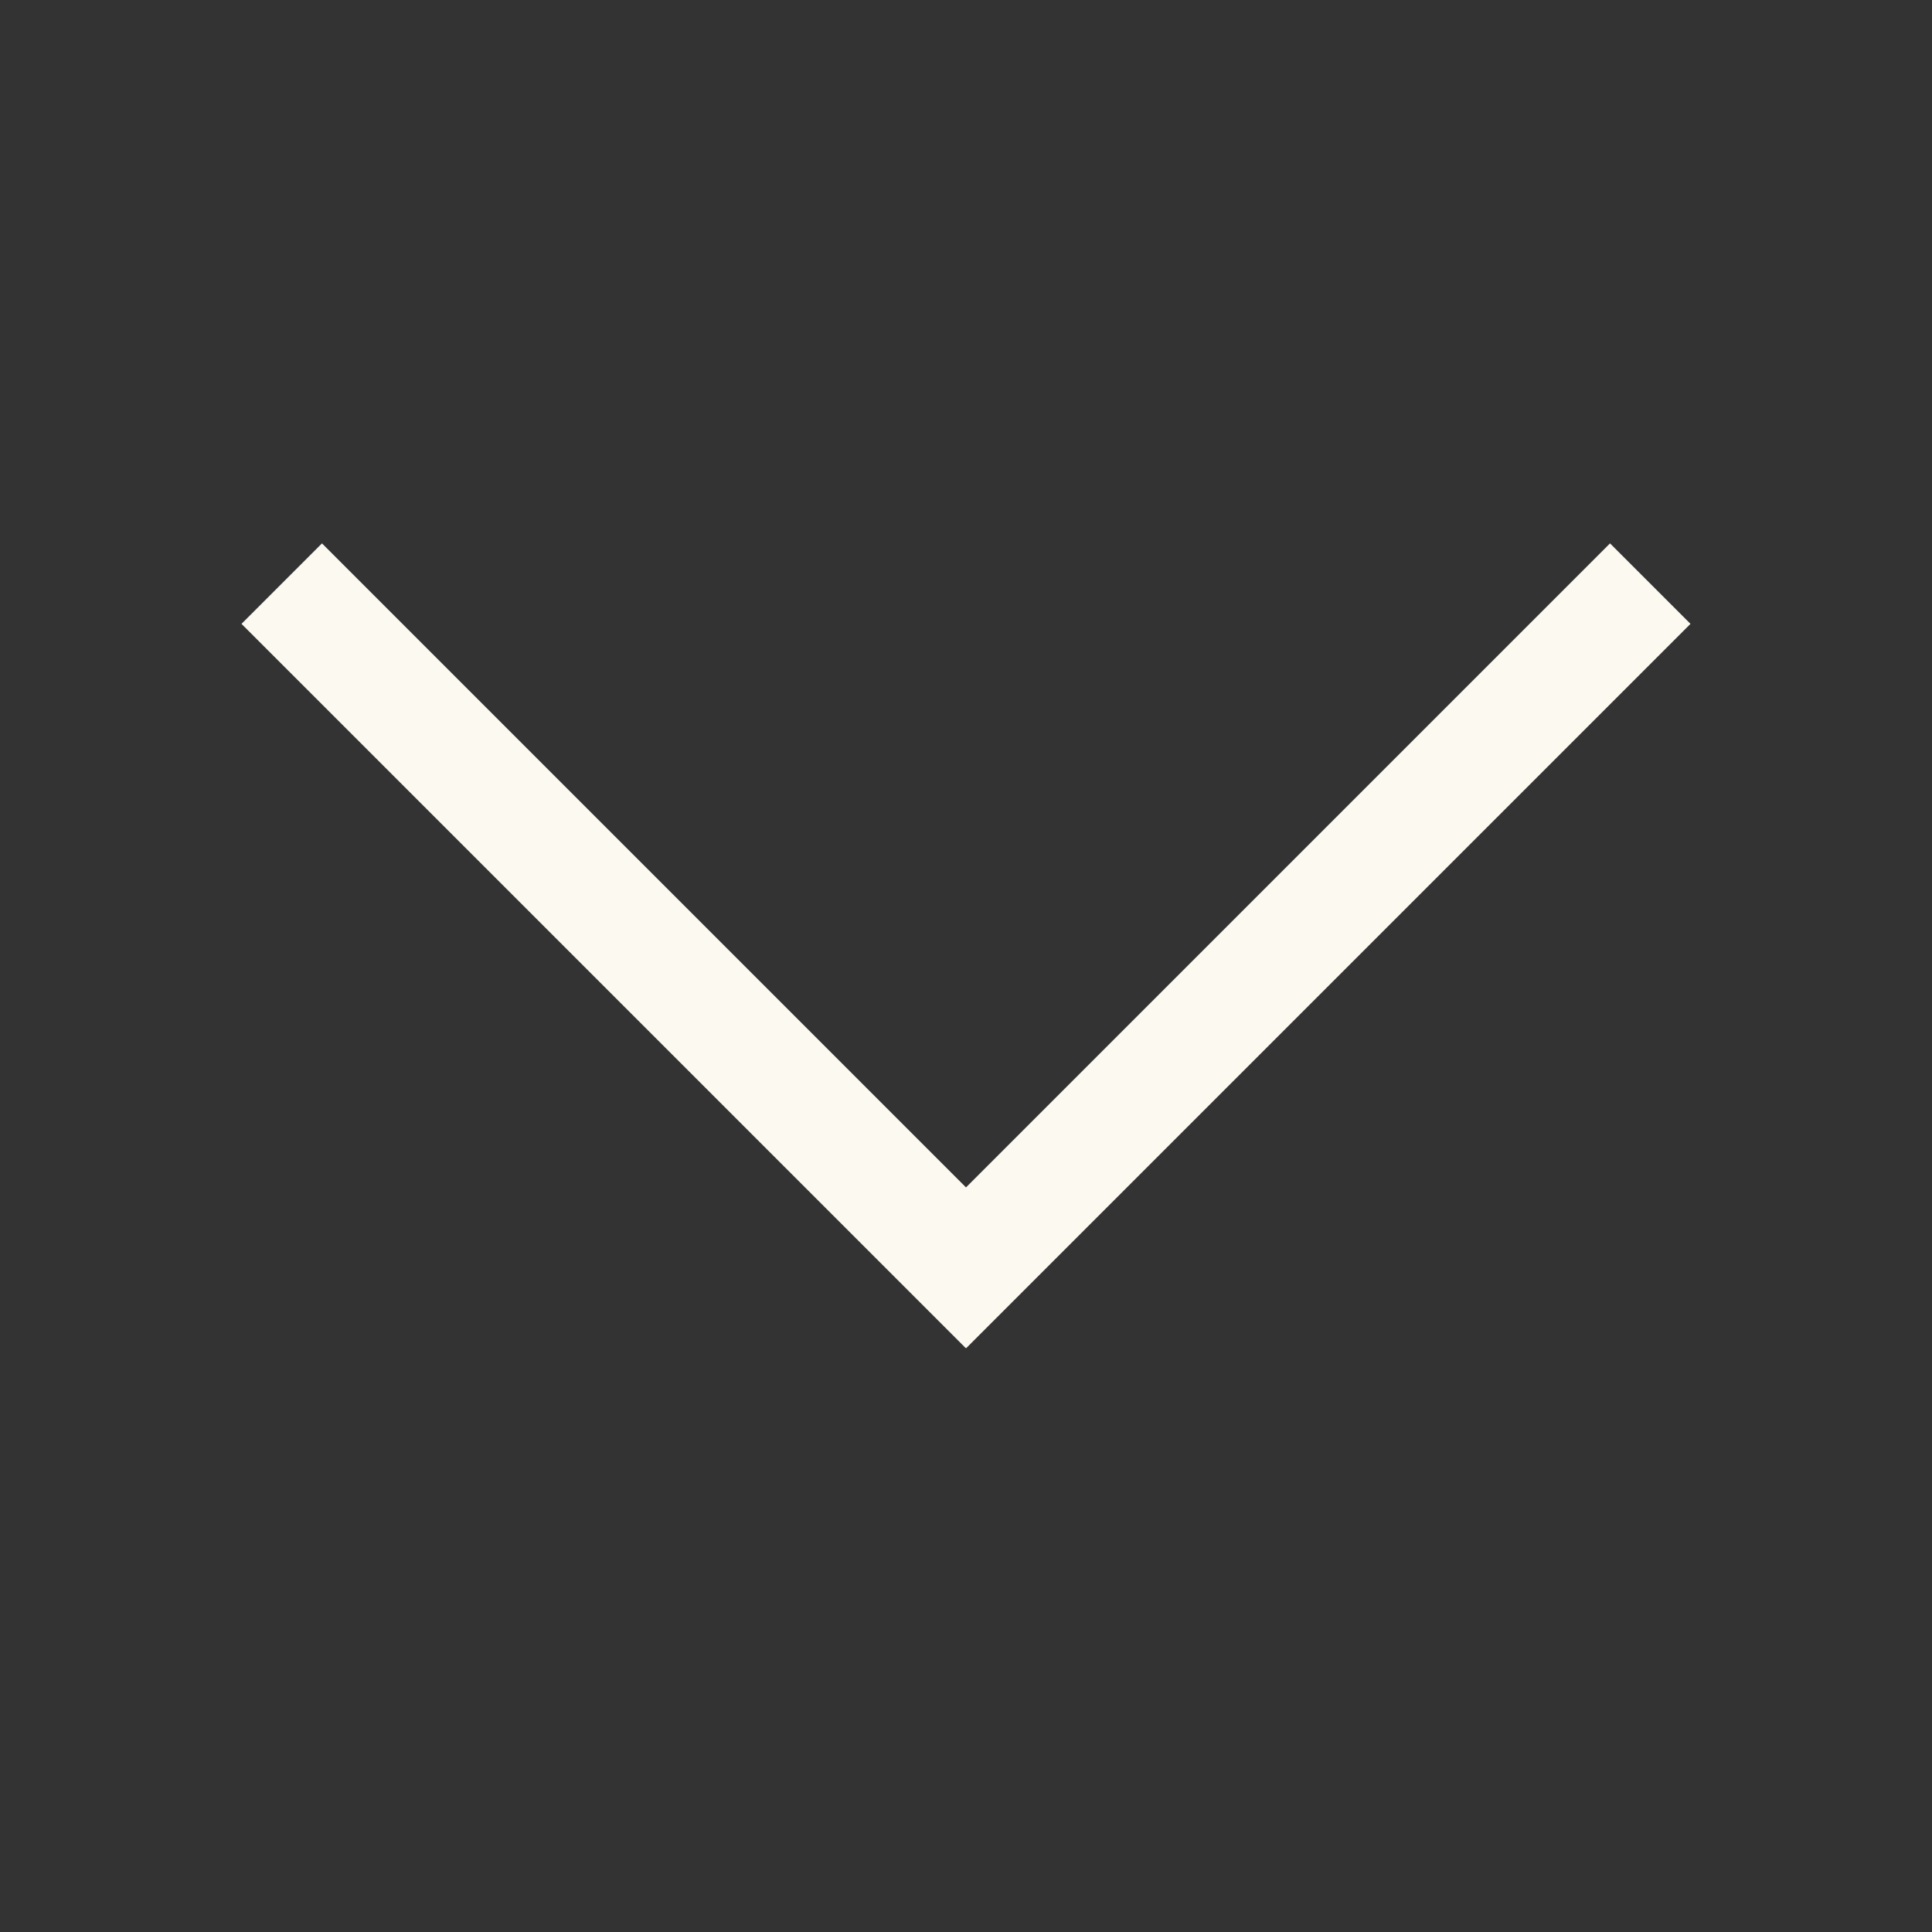 <?xml version="1.0" encoding="utf-8"?>
<!-- Generator: Adobe Illustrator 18.1.1, SVG Export Plug-In . SVG Version: 6.00 Build 0)  -->
<!DOCTYPE svg PUBLIC "-//W3C//DTD SVG 1.1//EN" "http://www.w3.org/Graphics/SVG/1.1/DTD/svg11.dtd">
<svg width="64px" height="64px" viewBox="0 0 64 64" version="1.1" xmlns="http://www.w3.org/2000/svg" xmlns:xlink="http://www.w3.org/1999/xlink">
    <rect x="0" y="0" width="64" height="64" fill="#333333" stroke="none"/>
    <!-- Generator: Sketch 49.3 (51167) - http://www.bohemiancoding.com/sketch -->
    <title>icon-chevron-down</title>
    <desc>Created with Sketch.</desc>
    <defs></defs>
    <g id="chevron-down" stroke="none" stroke-width="1" fill="none" fill-rule="evenodd">
        <path  fill="#fbf9f0" d="M32,39.334 L53.334,18 L56,20.666 L32.007,44.659 L32,44.651 L31.993,44.659 L8,20.666 L10.666,18 L32,39.334 Z" id="Combined-Shape"></path>
    </g>
</svg>


